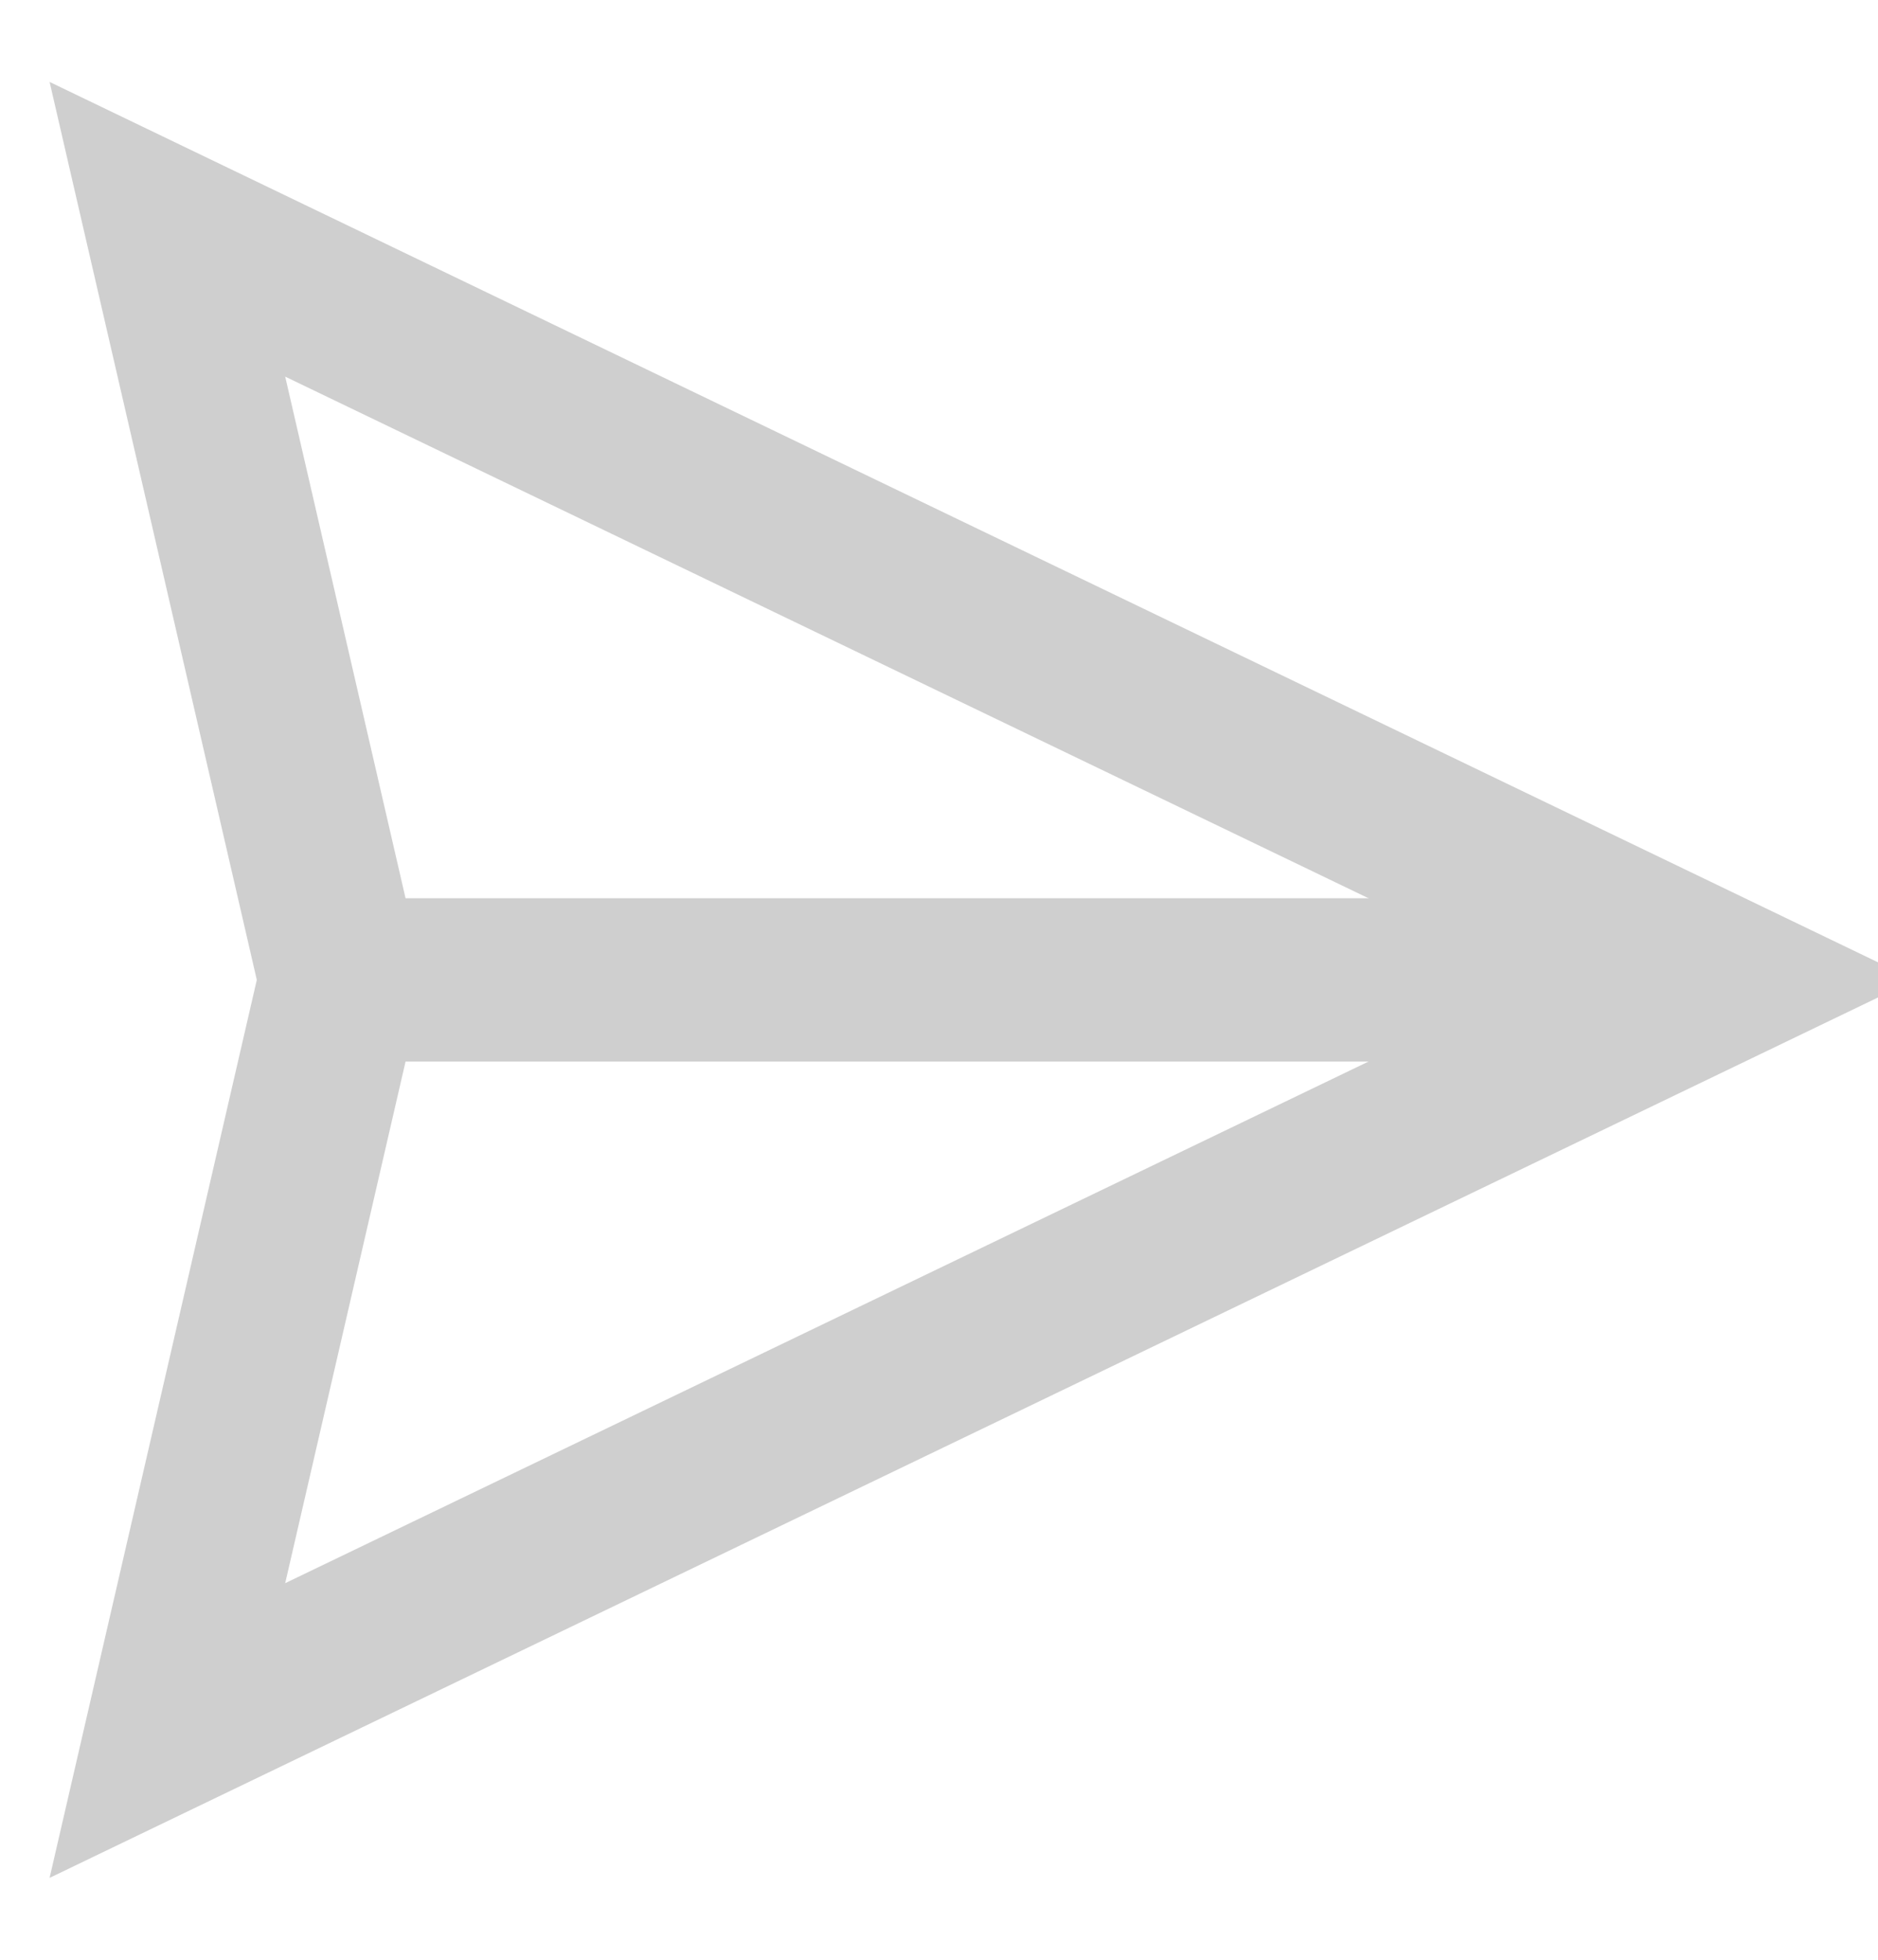 <?xml version="1.0" encoding="UTF-8"?>
<svg width="23px" height="24px" viewBox="0 0 23 24" version="1.1" xmlns="http://www.w3.org/2000/svg" xmlns:xlink="http://www.w3.org/1999/xlink">
    <title>Chat-AllJobs</title>
    <g id="Chat" stroke="none" stroke-width="1" fill="none" fill-rule="evenodd">
        <g id="Chat-AllJobs" transform="translate(-865, -829)" stroke="#CFCFCF" stroke-width="2">
            <g id="send-message" transform="translate(873.414, 839.586) rotate(-315) translate(-873.414, -839.586) translate(863.414, 827.586)">
                <g id="send-meesage" transform="translate(0, 0)">
                    <line x1="20" y1="4" x2="8" y2="16" id="Path"></line>
                    <polygon id="Path" stroke-linecap="square" points="20 4 13 24 8 16 4.40832474e-14 11"></polygon>
                </g>
            </g>
        </g>
    </g>
</svg>